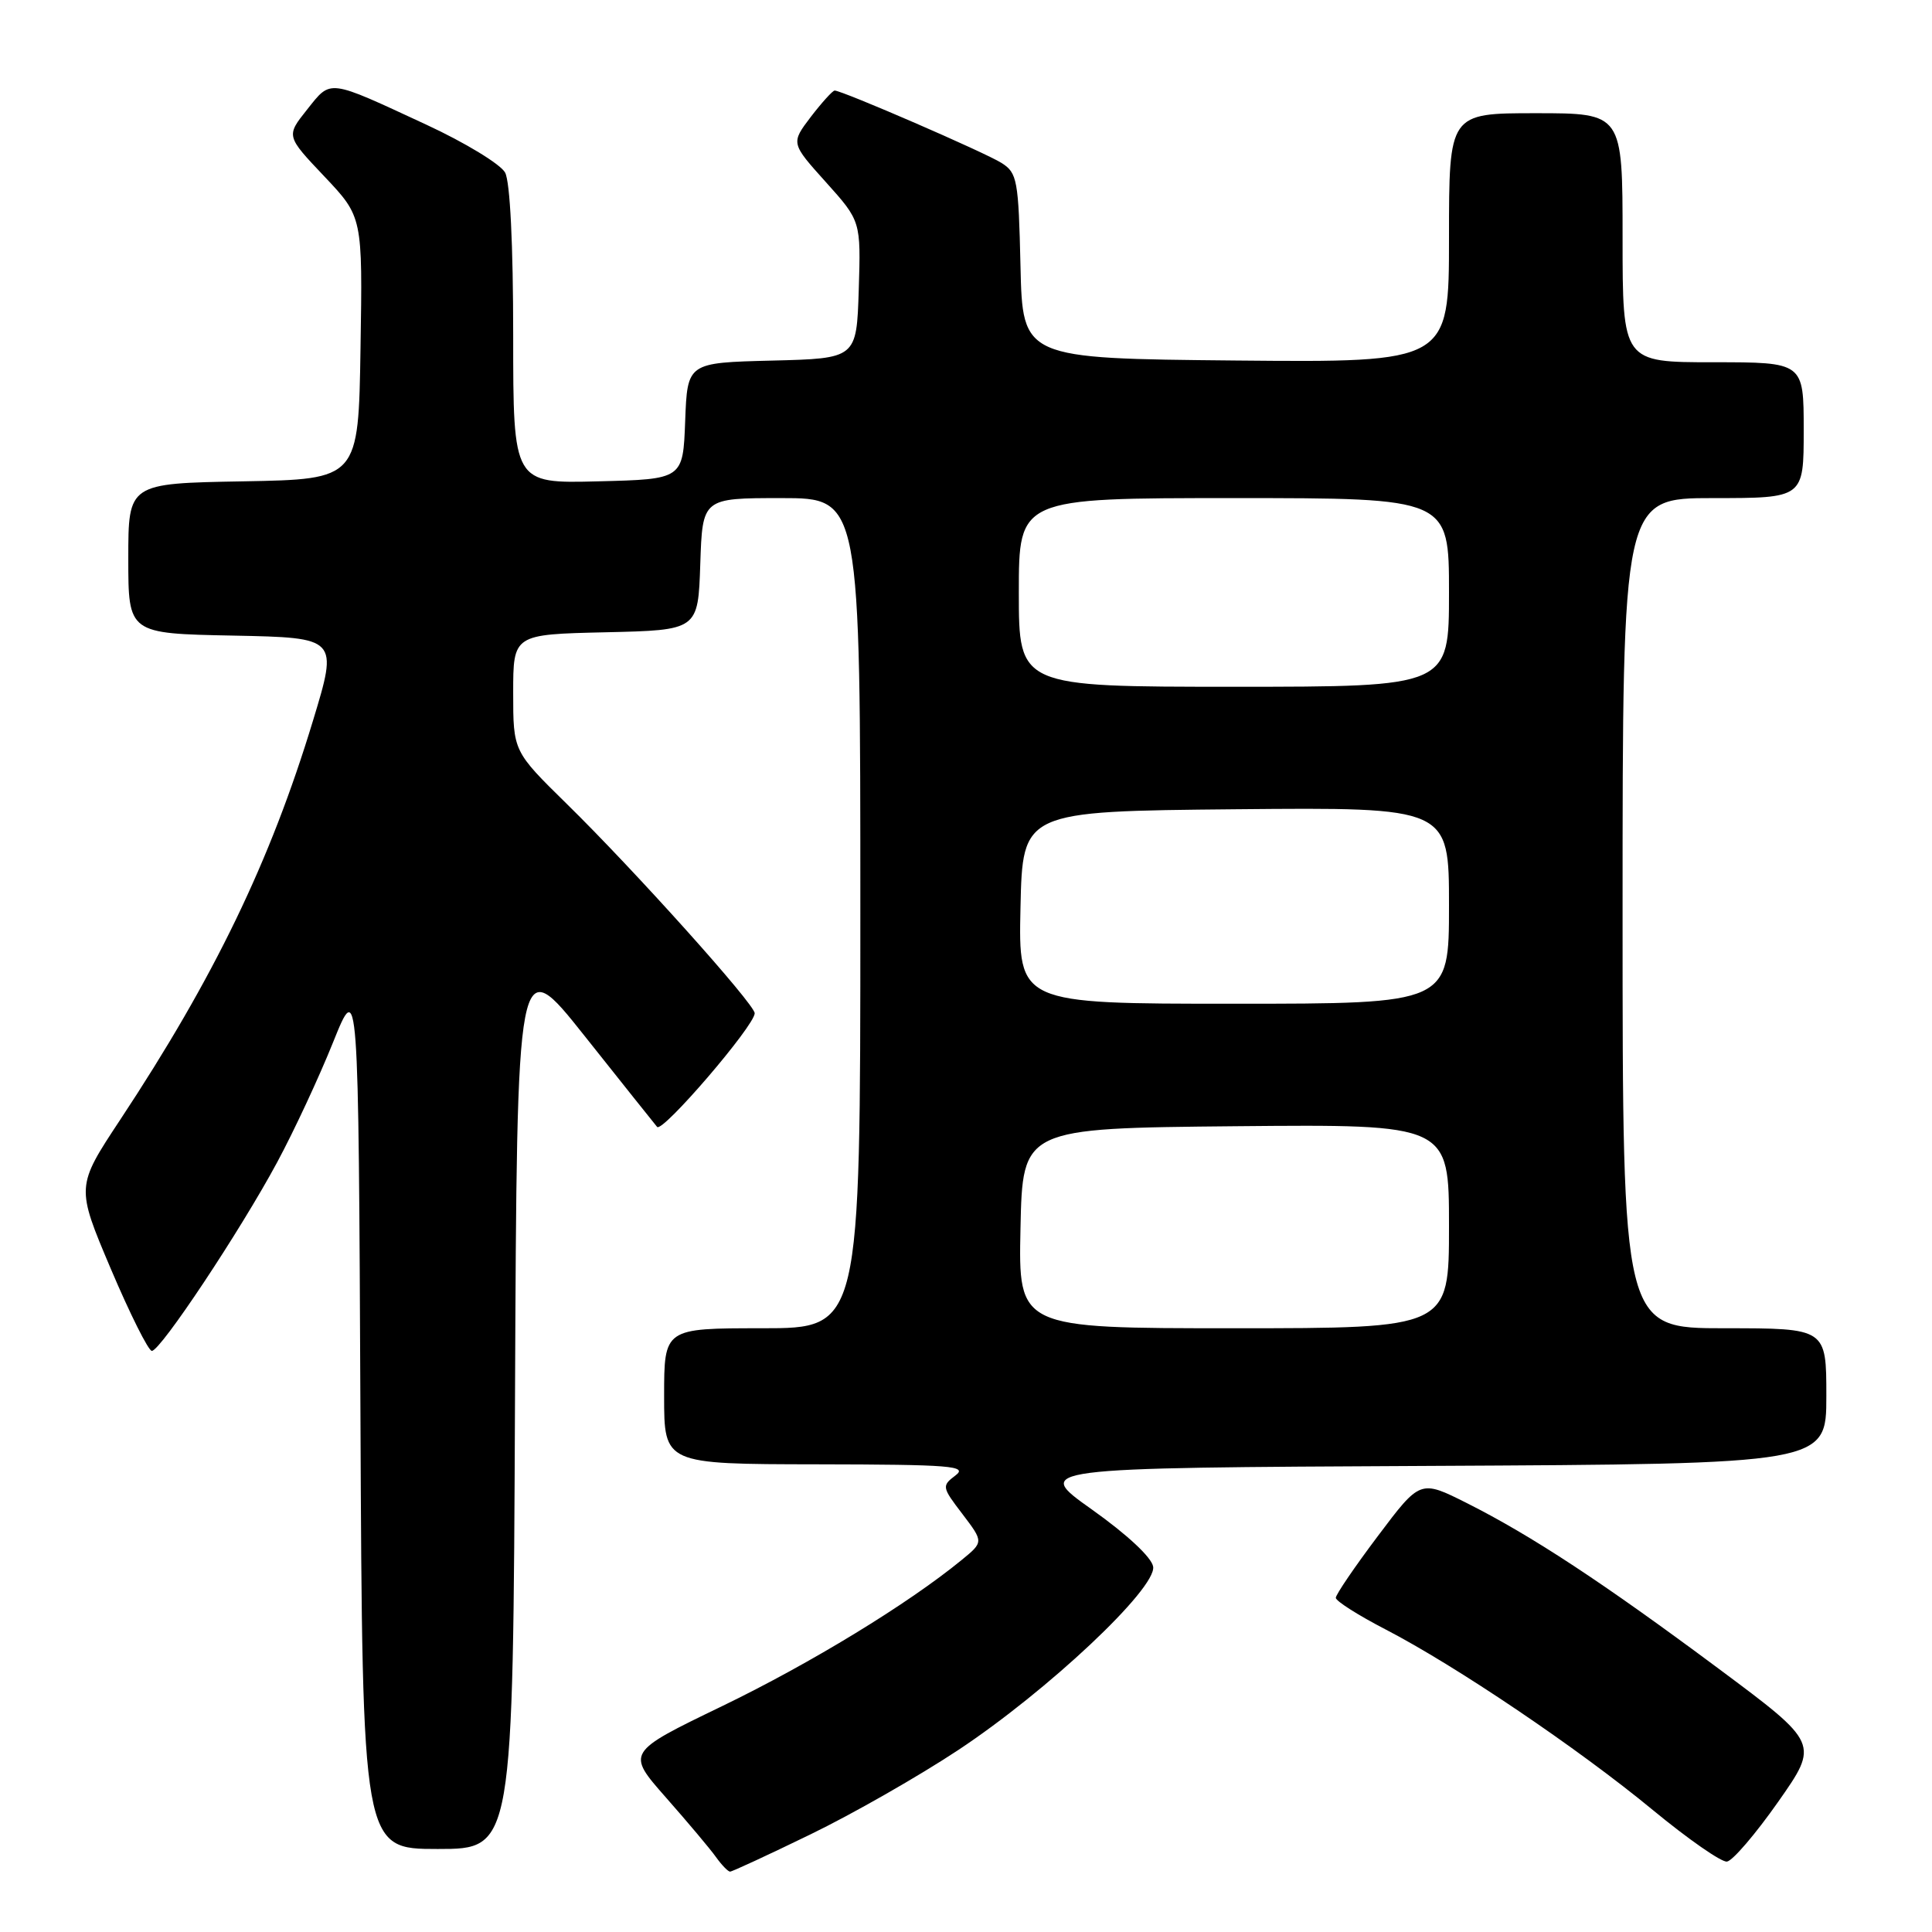 <?xml version="1.0" encoding="UTF-8" standalone="no"?>
<!DOCTYPE svg PUBLIC "-//W3C//DTD SVG 1.1//EN" "http://www.w3.org/Graphics/SVG/1.1/DTD/svg11.dtd" >
<svg xmlns="http://www.w3.org/2000/svg" xmlns:xlink="http://www.w3.org/1999/xlink" version="1.1" viewBox="0 0 256 256">
 <g >
 <path fill="currentColor"
d=" M 107.36 243.08 C 112.94 240.38 121.76 235.34 126.97 231.89 C 138.81 224.05 153.22 210.50 152.80 207.60 C 152.62 206.38 149.37 203.35 144.70 200.03 C 136.90 194.50 136.90 194.50 189.45 194.24 C 242.00 193.98 242.00 193.98 242.00 184.99 C 242.00 176.00 242.00 176.00 228.50 176.00 C 215.00 176.00 215.00 176.00 215.00 121.00 C 215.00 66.00 215.00 66.00 227.00 66.00 C 239.00 66.00 239.00 66.00 239.00 57.00 C 239.00 48.00 239.00 48.00 227.00 48.00 C 215.00 48.00 215.00 48.00 215.00 31.50 C 215.00 15.00 215.00 15.00 203.50 15.00 C 192.00 15.00 192.00 15.00 192.00 31.52 C 192.00 48.03 192.00 48.03 163.75 47.77 C 135.50 47.50 135.50 47.50 135.22 35.25 C 134.96 23.85 134.79 22.91 132.72 21.60 C 130.56 20.22 111.60 12.00 110.60 12.00 C 110.33 12.00 108.91 13.57 107.44 15.48 C 104.79 18.97 104.79 18.97 109.43 24.13 C 114.07 29.30 114.07 29.30 113.79 38.40 C 113.50 47.50 113.50 47.50 102.29 47.78 C 91.08 48.06 91.08 48.06 90.79 55.78 C 90.50 63.50 90.50 63.50 79.25 63.78 C 68.00 64.07 68.00 64.07 68.00 44.47 C 68.00 32.46 67.59 24.09 66.93 22.87 C 66.34 21.77 61.65 18.91 56.49 16.52 C 43.32 10.41 43.91 10.48 40.69 14.52 C 37.90 18.02 37.90 18.02 42.98 23.38 C 48.05 28.74 48.05 28.74 47.77 46.12 C 47.50 63.50 47.50 63.50 32.25 63.78 C 17.00 64.05 17.00 64.05 17.00 74.00 C 17.00 83.95 17.00 83.95 30.91 84.22 C 44.81 84.50 44.81 84.50 41.47 95.50 C 35.81 114.16 28.38 129.53 15.93 148.37 C 10.07 157.24 10.07 157.24 14.68 168.12 C 17.22 174.10 19.67 179.00 20.12 179.00 C 21.27 179.00 31.85 163.07 36.73 154.00 C 38.95 149.88 42.28 142.73 44.13 138.12 C 47.50 129.74 47.50 129.74 47.76 187.37 C 48.02 245.00 48.02 245.00 58.00 245.00 C 67.98 245.00 67.98 245.00 68.24 185.49 C 68.50 125.99 68.50 125.99 77.44 137.24 C 82.36 143.43 86.69 148.87 87.07 149.32 C 87.76 150.16 100.00 135.90 100.00 134.26 C 100.00 133.06 84.04 115.28 75.11 106.53 C 68.00 99.55 68.00 99.55 68.00 91.81 C 68.00 84.06 68.00 84.06 80.25 83.78 C 92.50 83.50 92.50 83.50 92.79 74.75 C 93.08 66.00 93.08 66.00 103.54 66.00 C 114.00 66.00 114.00 66.00 114.00 121.00 C 114.00 176.00 114.00 176.00 101.00 176.00 C 88.00 176.00 88.00 176.00 88.00 185.00 C 88.00 194.00 88.00 194.00 108.25 194.03 C 126.06 194.06 128.27 194.24 126.61 195.50 C 124.77 196.89 124.80 197.05 127.53 200.62 C 130.34 204.32 130.34 204.32 127.42 206.71 C 120.30 212.54 107.41 220.40 95.69 226.07 C 82.98 232.21 82.98 232.21 88.24 238.18 C 91.13 241.46 94.12 245.01 94.87 246.07 C 95.63 247.13 96.47 248.00 96.74 248.00 C 97.01 248.00 101.79 245.79 107.36 243.08 Z  M 235.61 238.76 C 241.04 231.02 241.04 231.02 227.77 221.14 C 212.37 209.68 202.97 203.50 194.35 199.16 C 188.19 196.07 188.19 196.07 182.60 203.50 C 179.52 207.59 177.00 211.29 177.00 211.72 C 177.01 212.15 179.95 214.02 183.56 215.89 C 192.91 220.73 209.10 231.66 219.00 239.83 C 223.68 243.69 228.10 246.77 228.83 246.67 C 229.57 246.58 232.62 243.02 235.61 238.76 Z  M 135.22 162.75 C 135.50 149.50 135.50 149.50 163.75 149.23 C 192.00 148.97 192.00 148.97 192.00 162.48 C 192.00 176.00 192.00 176.00 163.47 176.00 C 134.94 176.00 134.94 176.00 135.22 162.75 Z  M 135.22 120.25 C 135.50 107.50 135.50 107.50 163.75 107.23 C 192.00 106.97 192.00 106.97 192.00 119.98 C 192.00 133.00 192.00 133.00 163.47 133.00 C 134.94 133.00 134.94 133.00 135.22 120.25 Z  M 135.00 78.50 C 135.00 66.00 135.00 66.00 163.50 66.00 C 192.00 66.00 192.00 66.00 192.00 78.50 C 192.00 91.00 192.00 91.00 163.50 91.00 C 135.00 91.00 135.00 91.00 135.00 78.50 Z "/>
</g>
</svg>